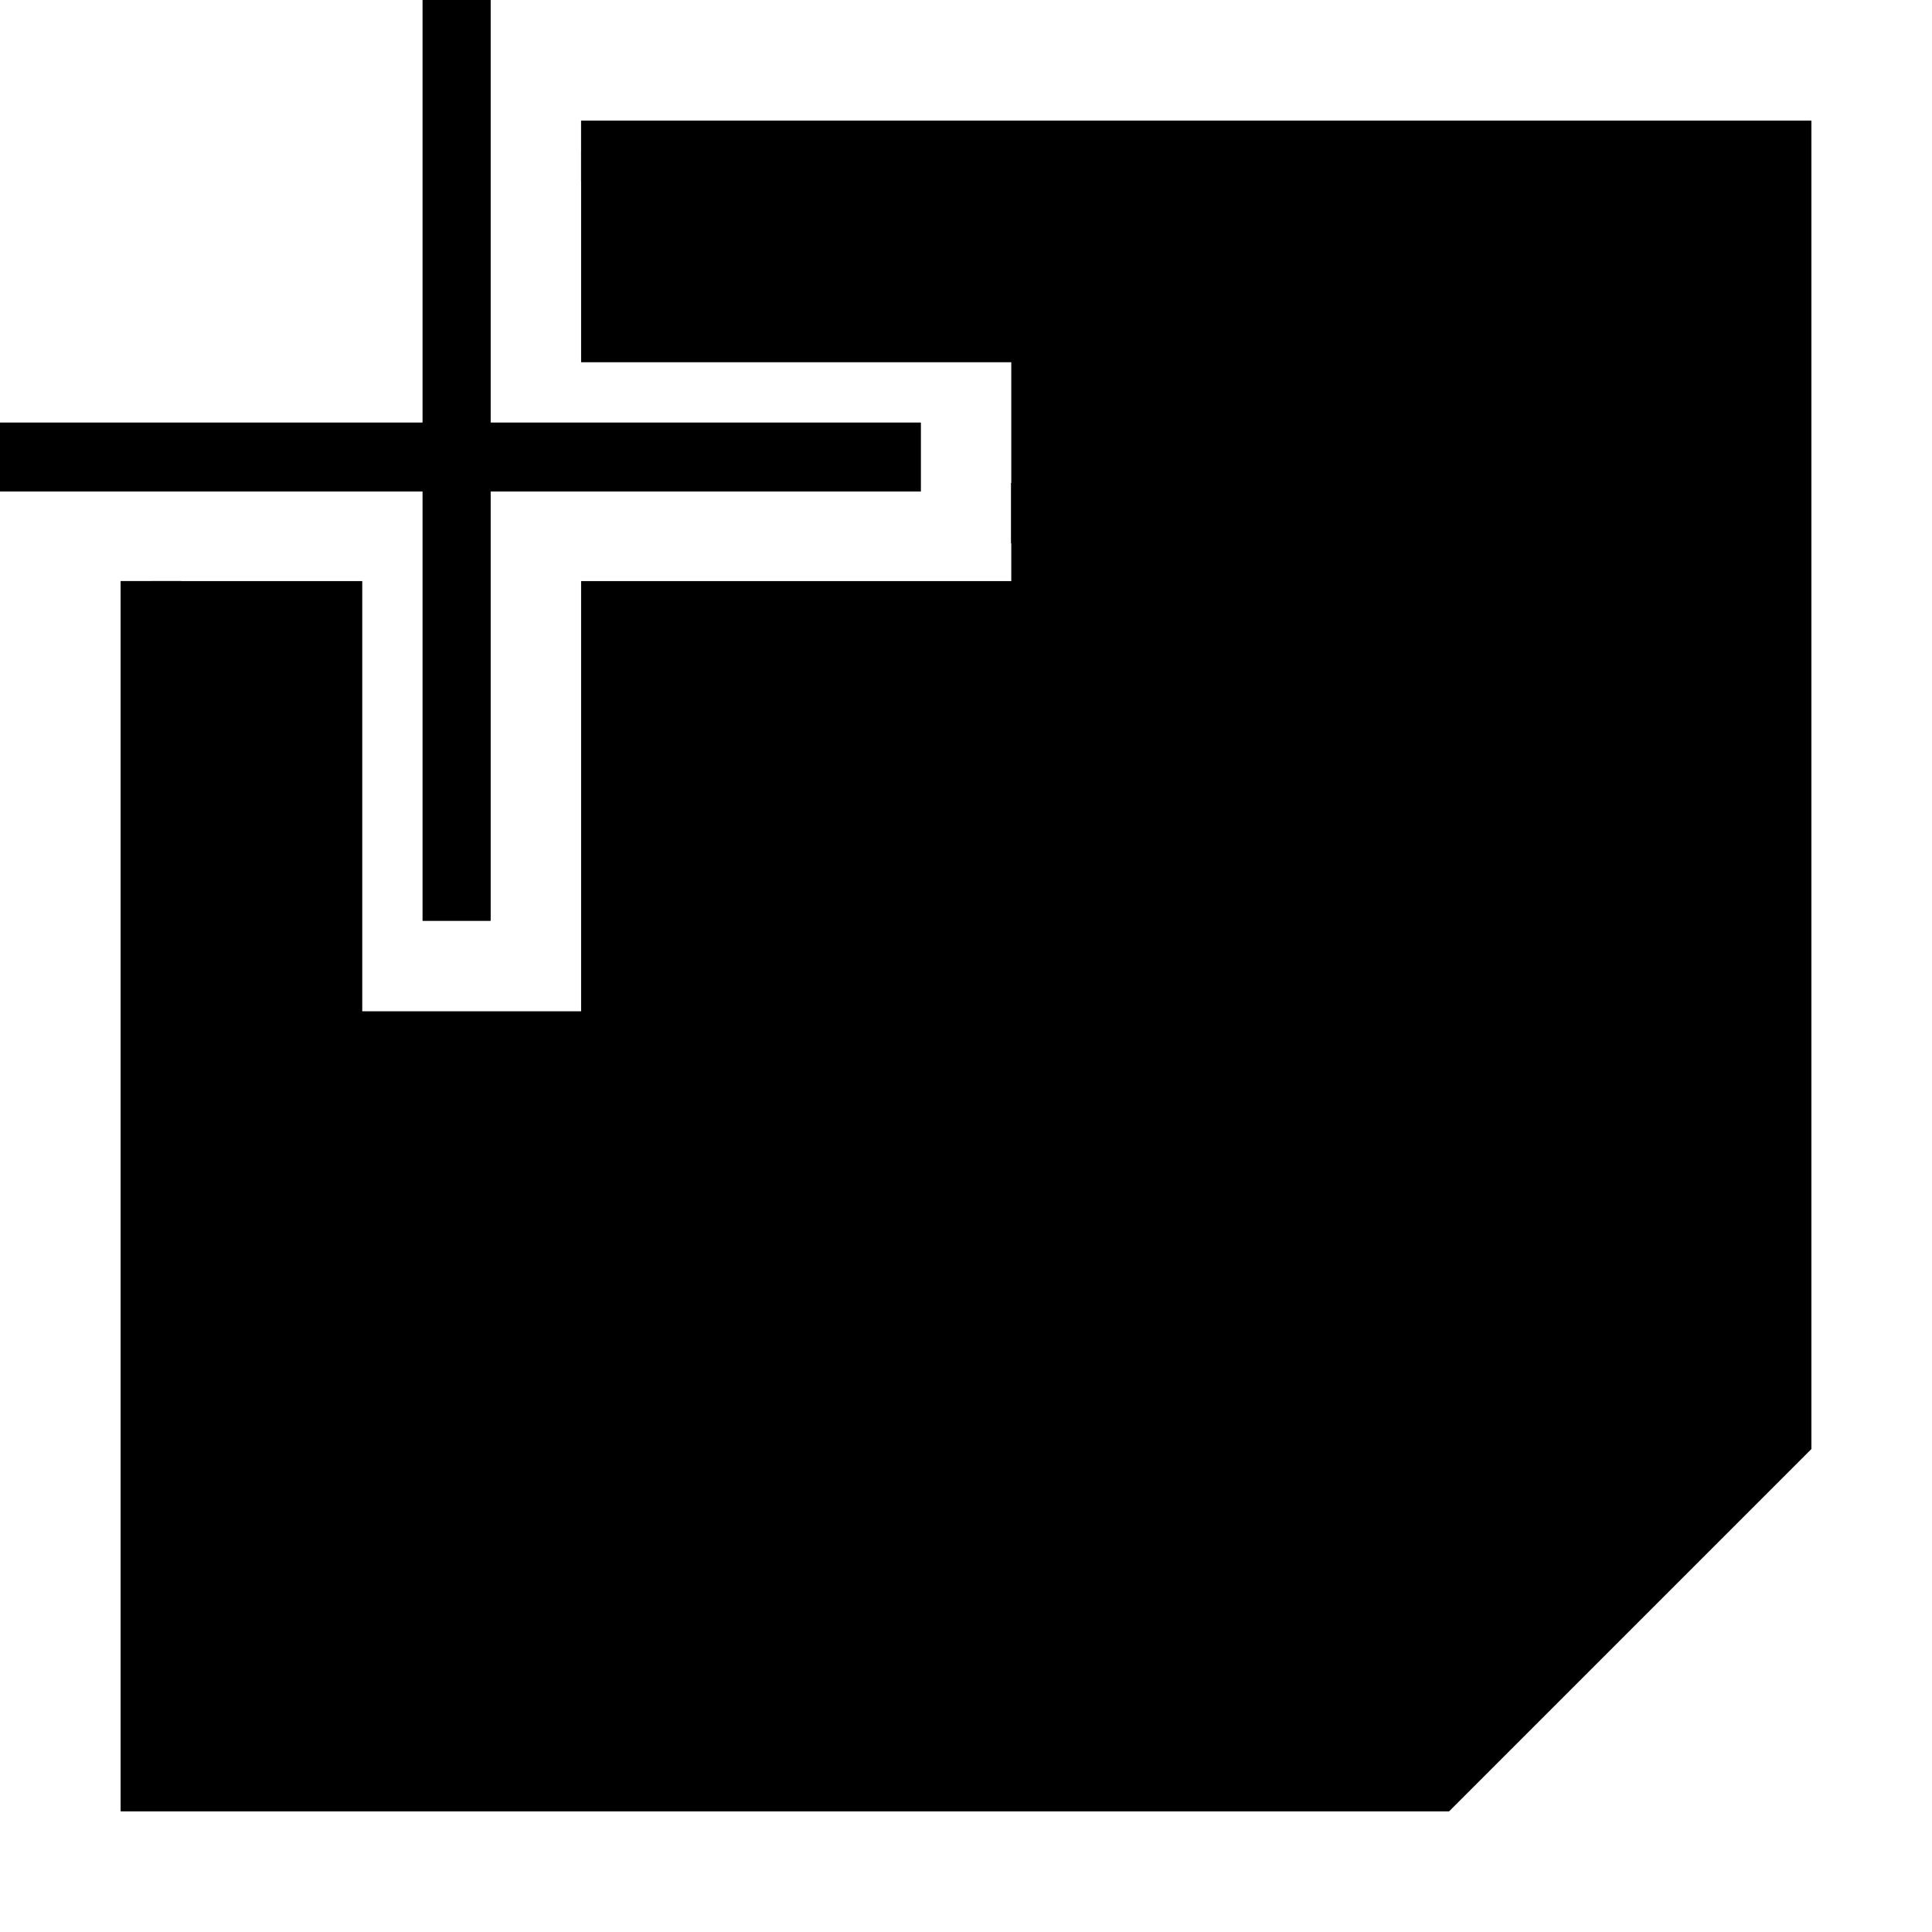 <?xml version="1.0" standalone="no"?>
<svg xmlns="http://www.w3.org/2000/svg" viewBox="0,0,2048,2048">
  <path class='OfficeIconColors_HighContrast' d='M 1920 128 v 1408 l -384 384 h -1408 v -1304 h 64 v 1240 h 1280 v -1280 h -400 v -64 h 419 l 320 -320 h -1195 v -64 m 1240 109 l -320 320 v 1272 l 320 -319 m -1856 -1062 h 448 v -448 h 72 v 448 h 456 v 73 h -456 v 455 h -72 v -455 h -448 z'/>
  <path class='OfficeIconColors_m20' d='M 1888 160 v 1363 l -365 365 h -1363 v -1272 h 224 v 456 h 232 v -456 h 456 v -232 h -456 v -224 z'/>
  <path class='OfficeIconColors_m27' d='M 0 448 h 448 v -448 h 72 v 448 h 456 v 73 h -456 v 455 h -72 v -455 h -448 z'/>
  <path class='OfficeIconColors_m22' d='M 1920 128 v 1408 l -384 384 h -1408 v -1304 h 64 v 1240 h 1280 v -1280 h -400 v -64 h 419 l 320 -320 h -1195 v -64 m 1240 109 l -320 320 v 1272 l 320 -319 z'/>
</svg>